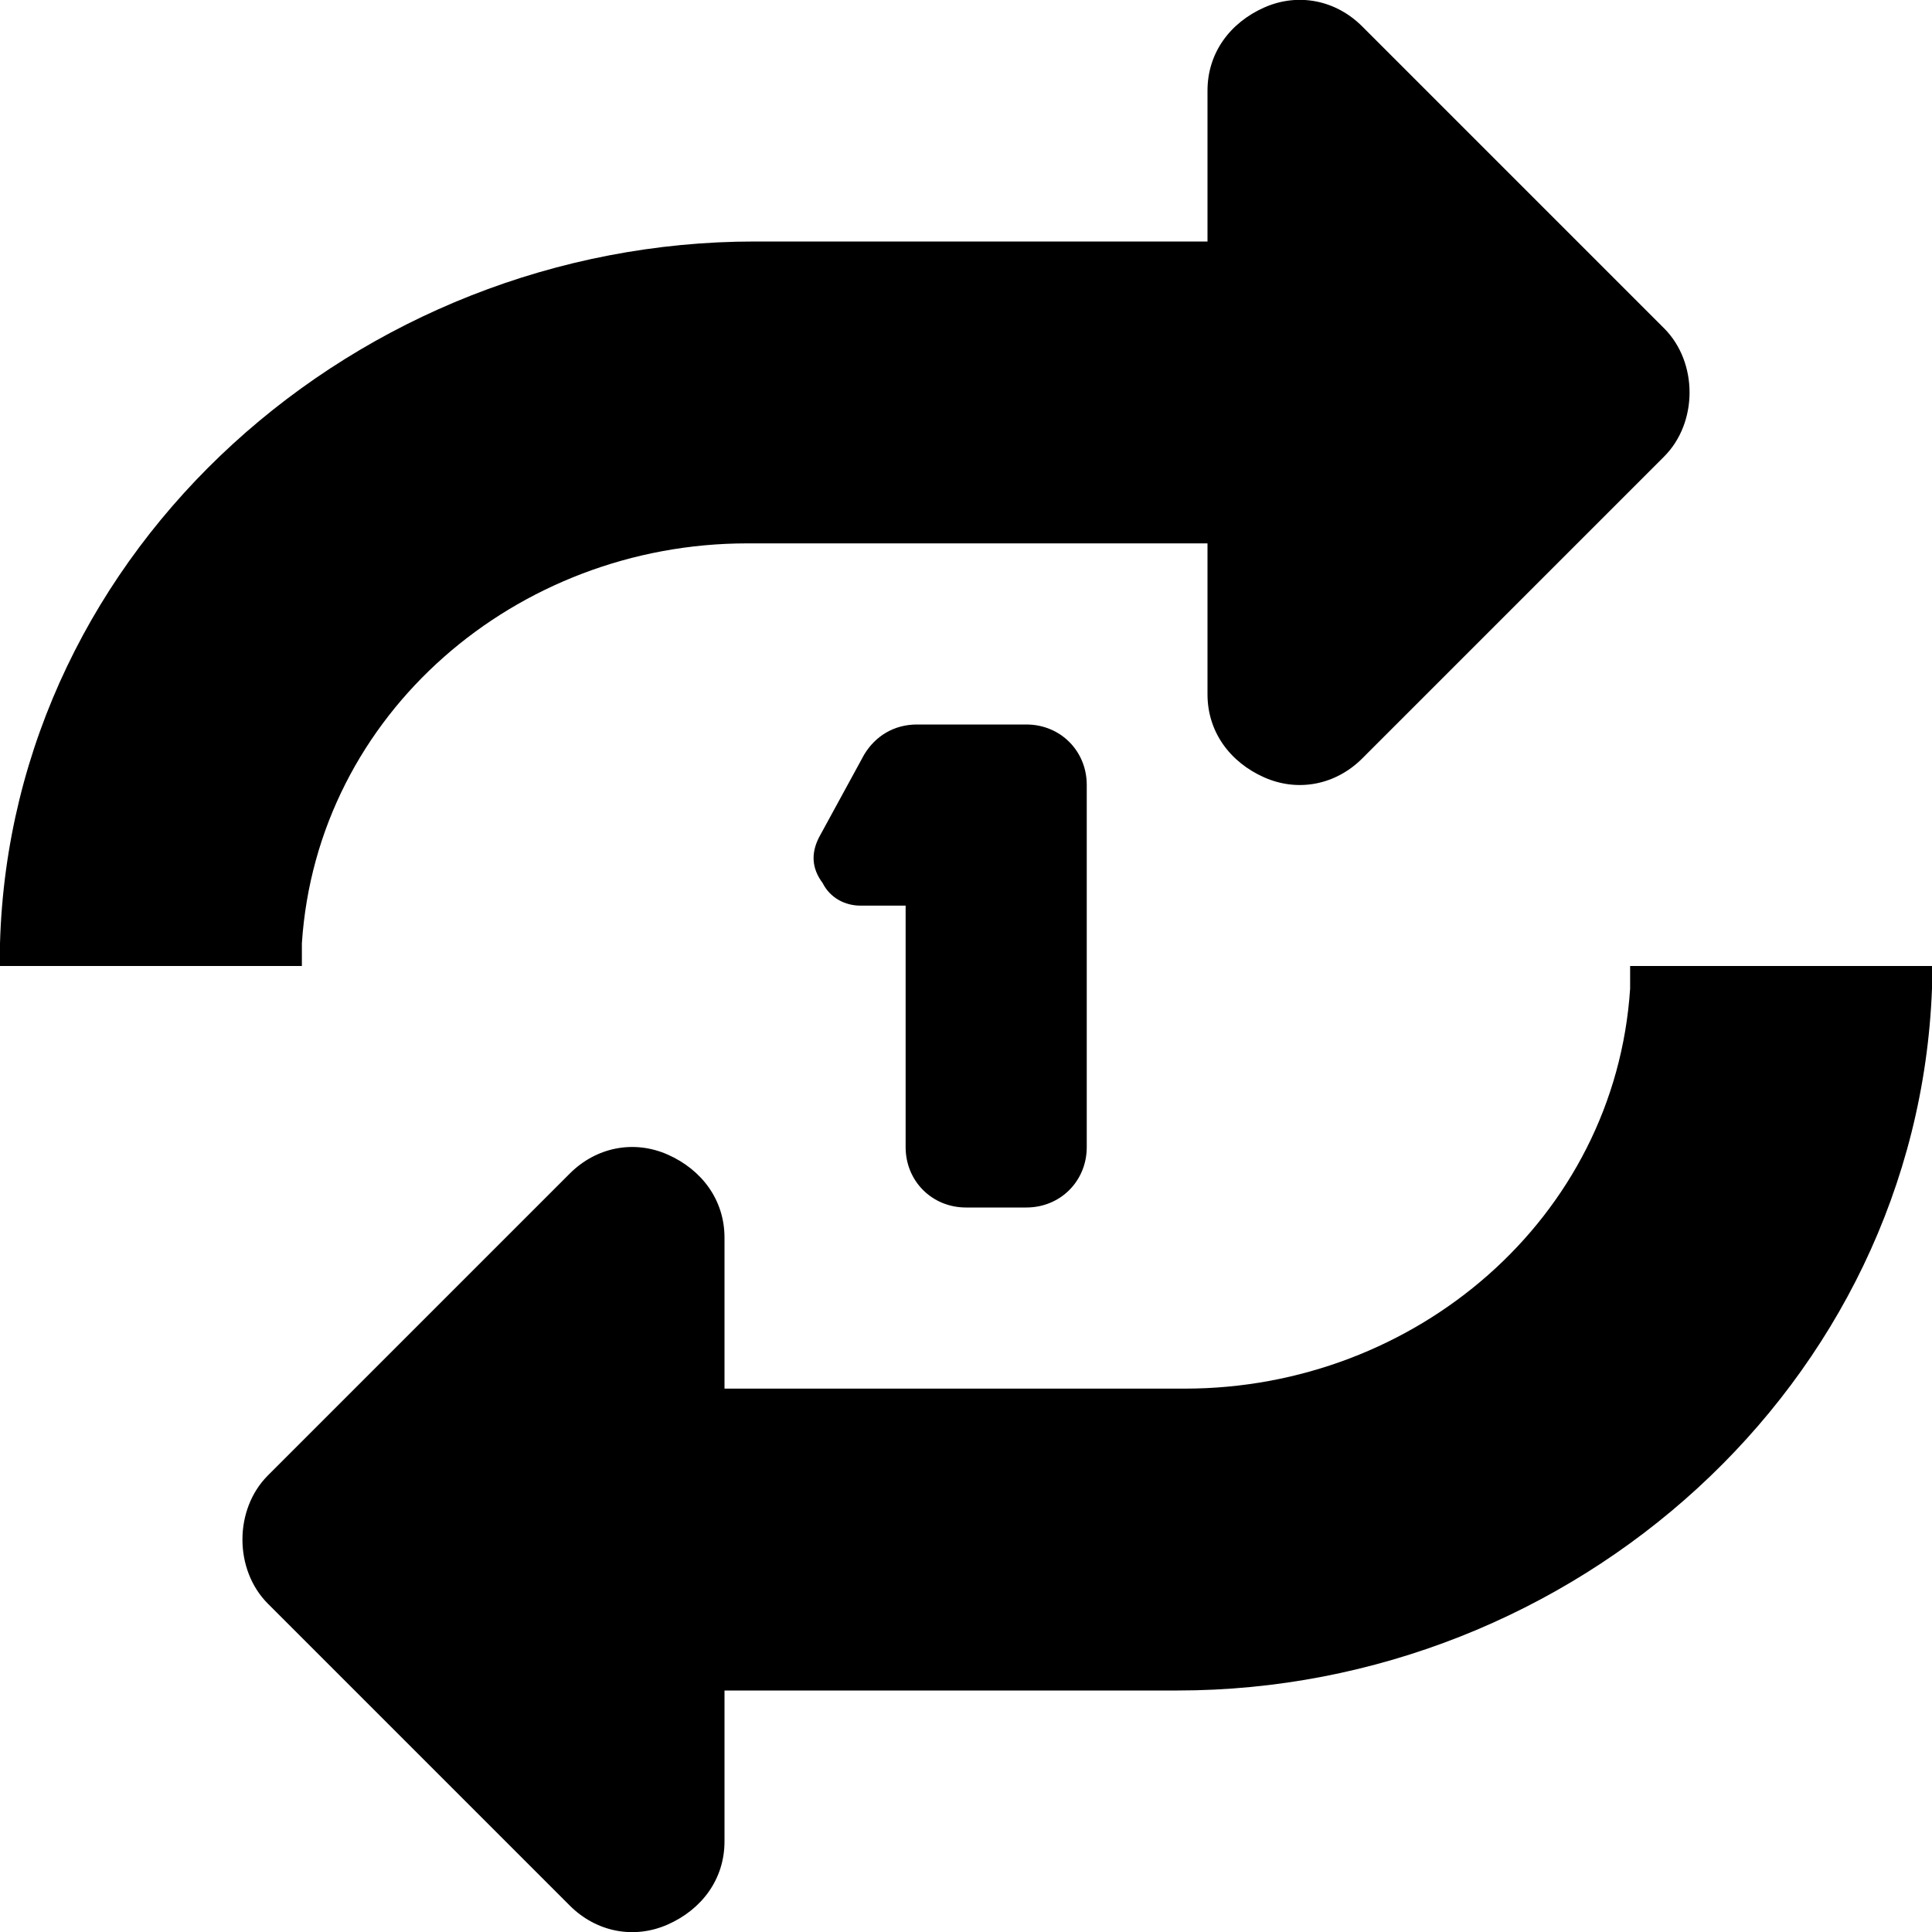 <svg xmlns="http://www.w3.org/2000/svg" viewBox="0 0 512 512"><!-- Font Awesome Pro 6.0.0-alpha1 by @fontawesome - https://fontawesome.com License - https://fontawesome.com/license (Commercial License) --><path d="M256 320H272C281 320 288 313 288 304V208C288 199 281 192 272 192H243C237 192 232 195 229 200L217 222C215 226 215 230 218 234C220 238 224 240 228 240H240V304C240 313 247 320 256 320ZM80 250C84 189 137 144 198 144H320V184C320 194 326 202 335 206S354 208 361 201L441 121C450 112 450 96 441 87L361 7C354 0 344 -2 335 2S320 14 320 24V64H200C95 64 3 145 0 250C0 252 0 254 0 256H80C80 254 80 252 80 250ZM512 256H432C432 258 432 260 432 262C428 323 375 368 314 368H192V328C192 318 186 310 177 306S158 304 151 311L71 391C62 400 62 416 71 425L151 505C158 512 168 514 177 510S192 498 192 488V448H312C417 448 508 367 512 262C512 260 512 258 512 256Z"/></svg>